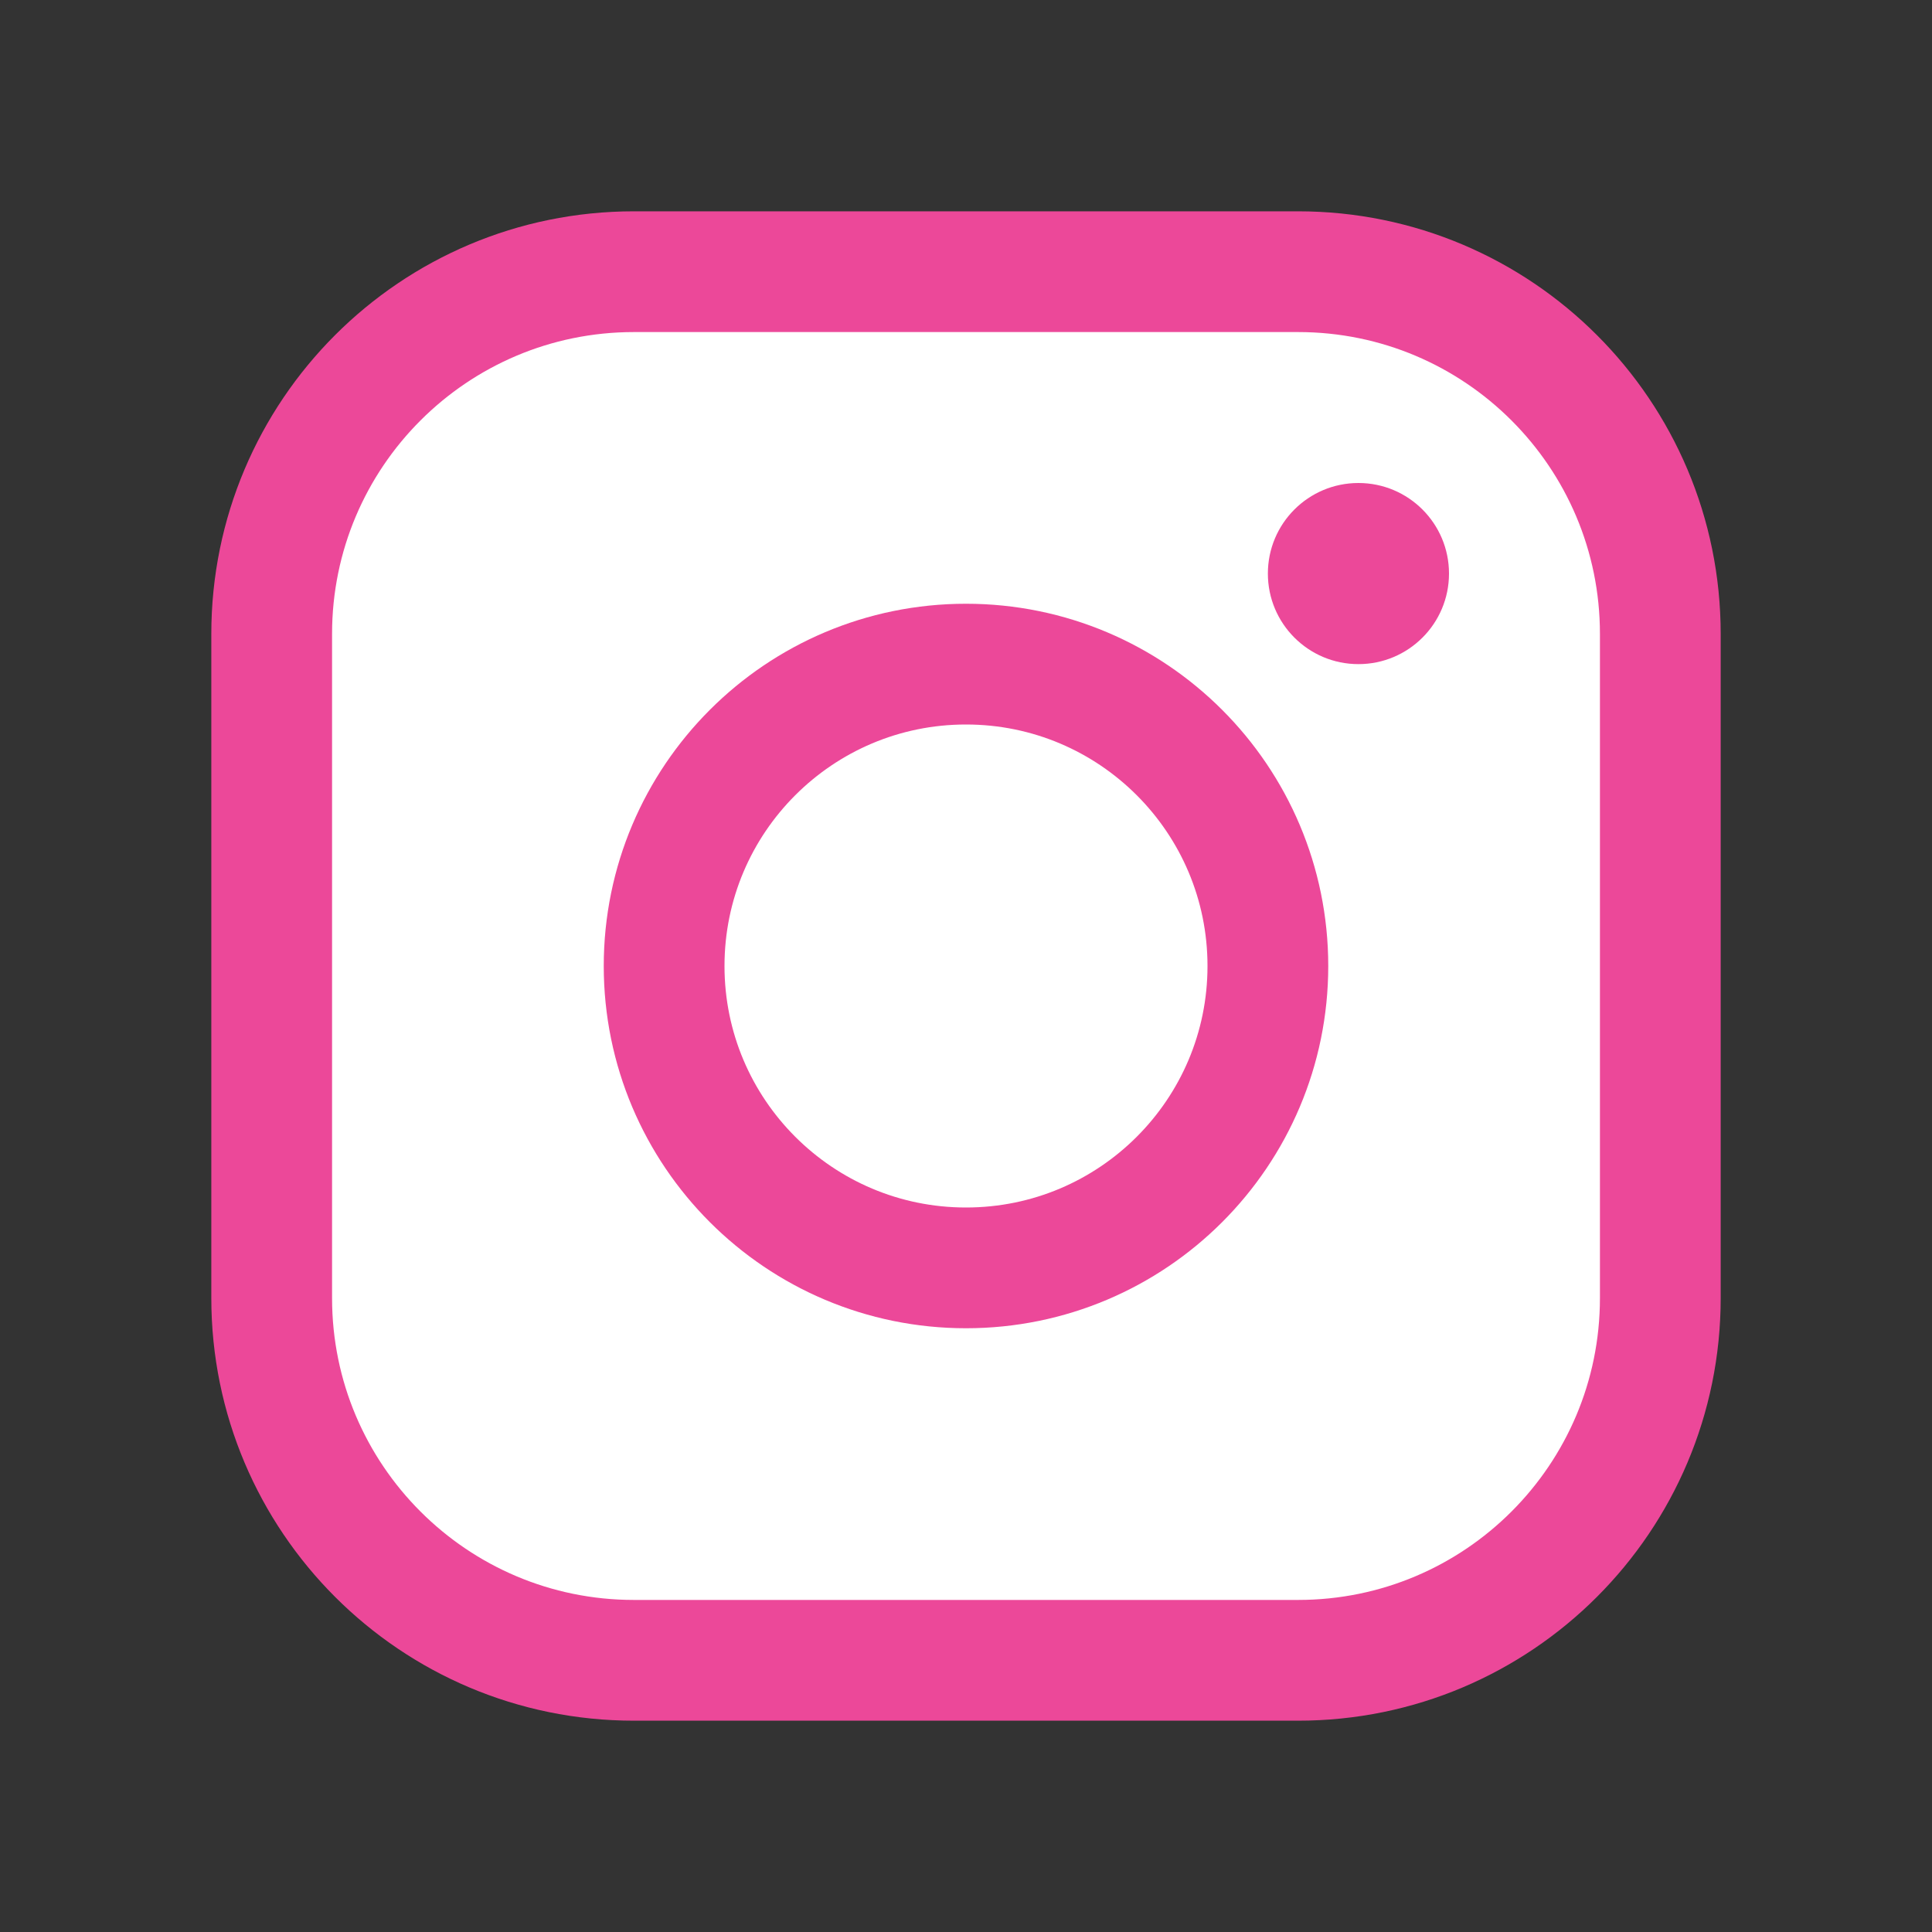 <svg width="48" height="48" viewBox="0 0 48 48" fill="none" xmlns="http://www.w3.org/2000/svg">
<rect x="0" y="0" width="48" height="48" fill="#333333" stroke="none"/>
<path d="M32.25 6.75H15.75C10.779 6.75 6.75 10.779 6.75 15.75V32.25C6.75 37.221 10.779 41.25 15.75 41.25H32.25C37.221 41.25 41.25 37.221 41.25 32.25V15.75C41.25 10.779 37.221 6.75 32.25 6.75Z" fill="white" stroke="#EC4899" stroke-width="3" stroke-linecap="round" stroke-linejoin="round"/>
<path d="M24 31.5C28.142 31.5 31.5 28.142 31.5 24C31.5 19.858 28.142 16.5 24 16.5C19.858 16.5 16.5 19.858 16.5 24C16.5 28.142 19.858 31.5 24 31.5Z" fill="white" stroke="#EC4899" stroke-width="3" stroke-miterlimit="10"/>
<path d="M33.75 16.5C34.993 16.5 36 15.493 36 14.25C36 13.007 34.993 12 33.75 12C32.507 12 31.5 13.007 31.5 14.25C31.5 15.493 32.507 16.5 33.75 16.5Z" fill="#EC4899"/>
</svg>

